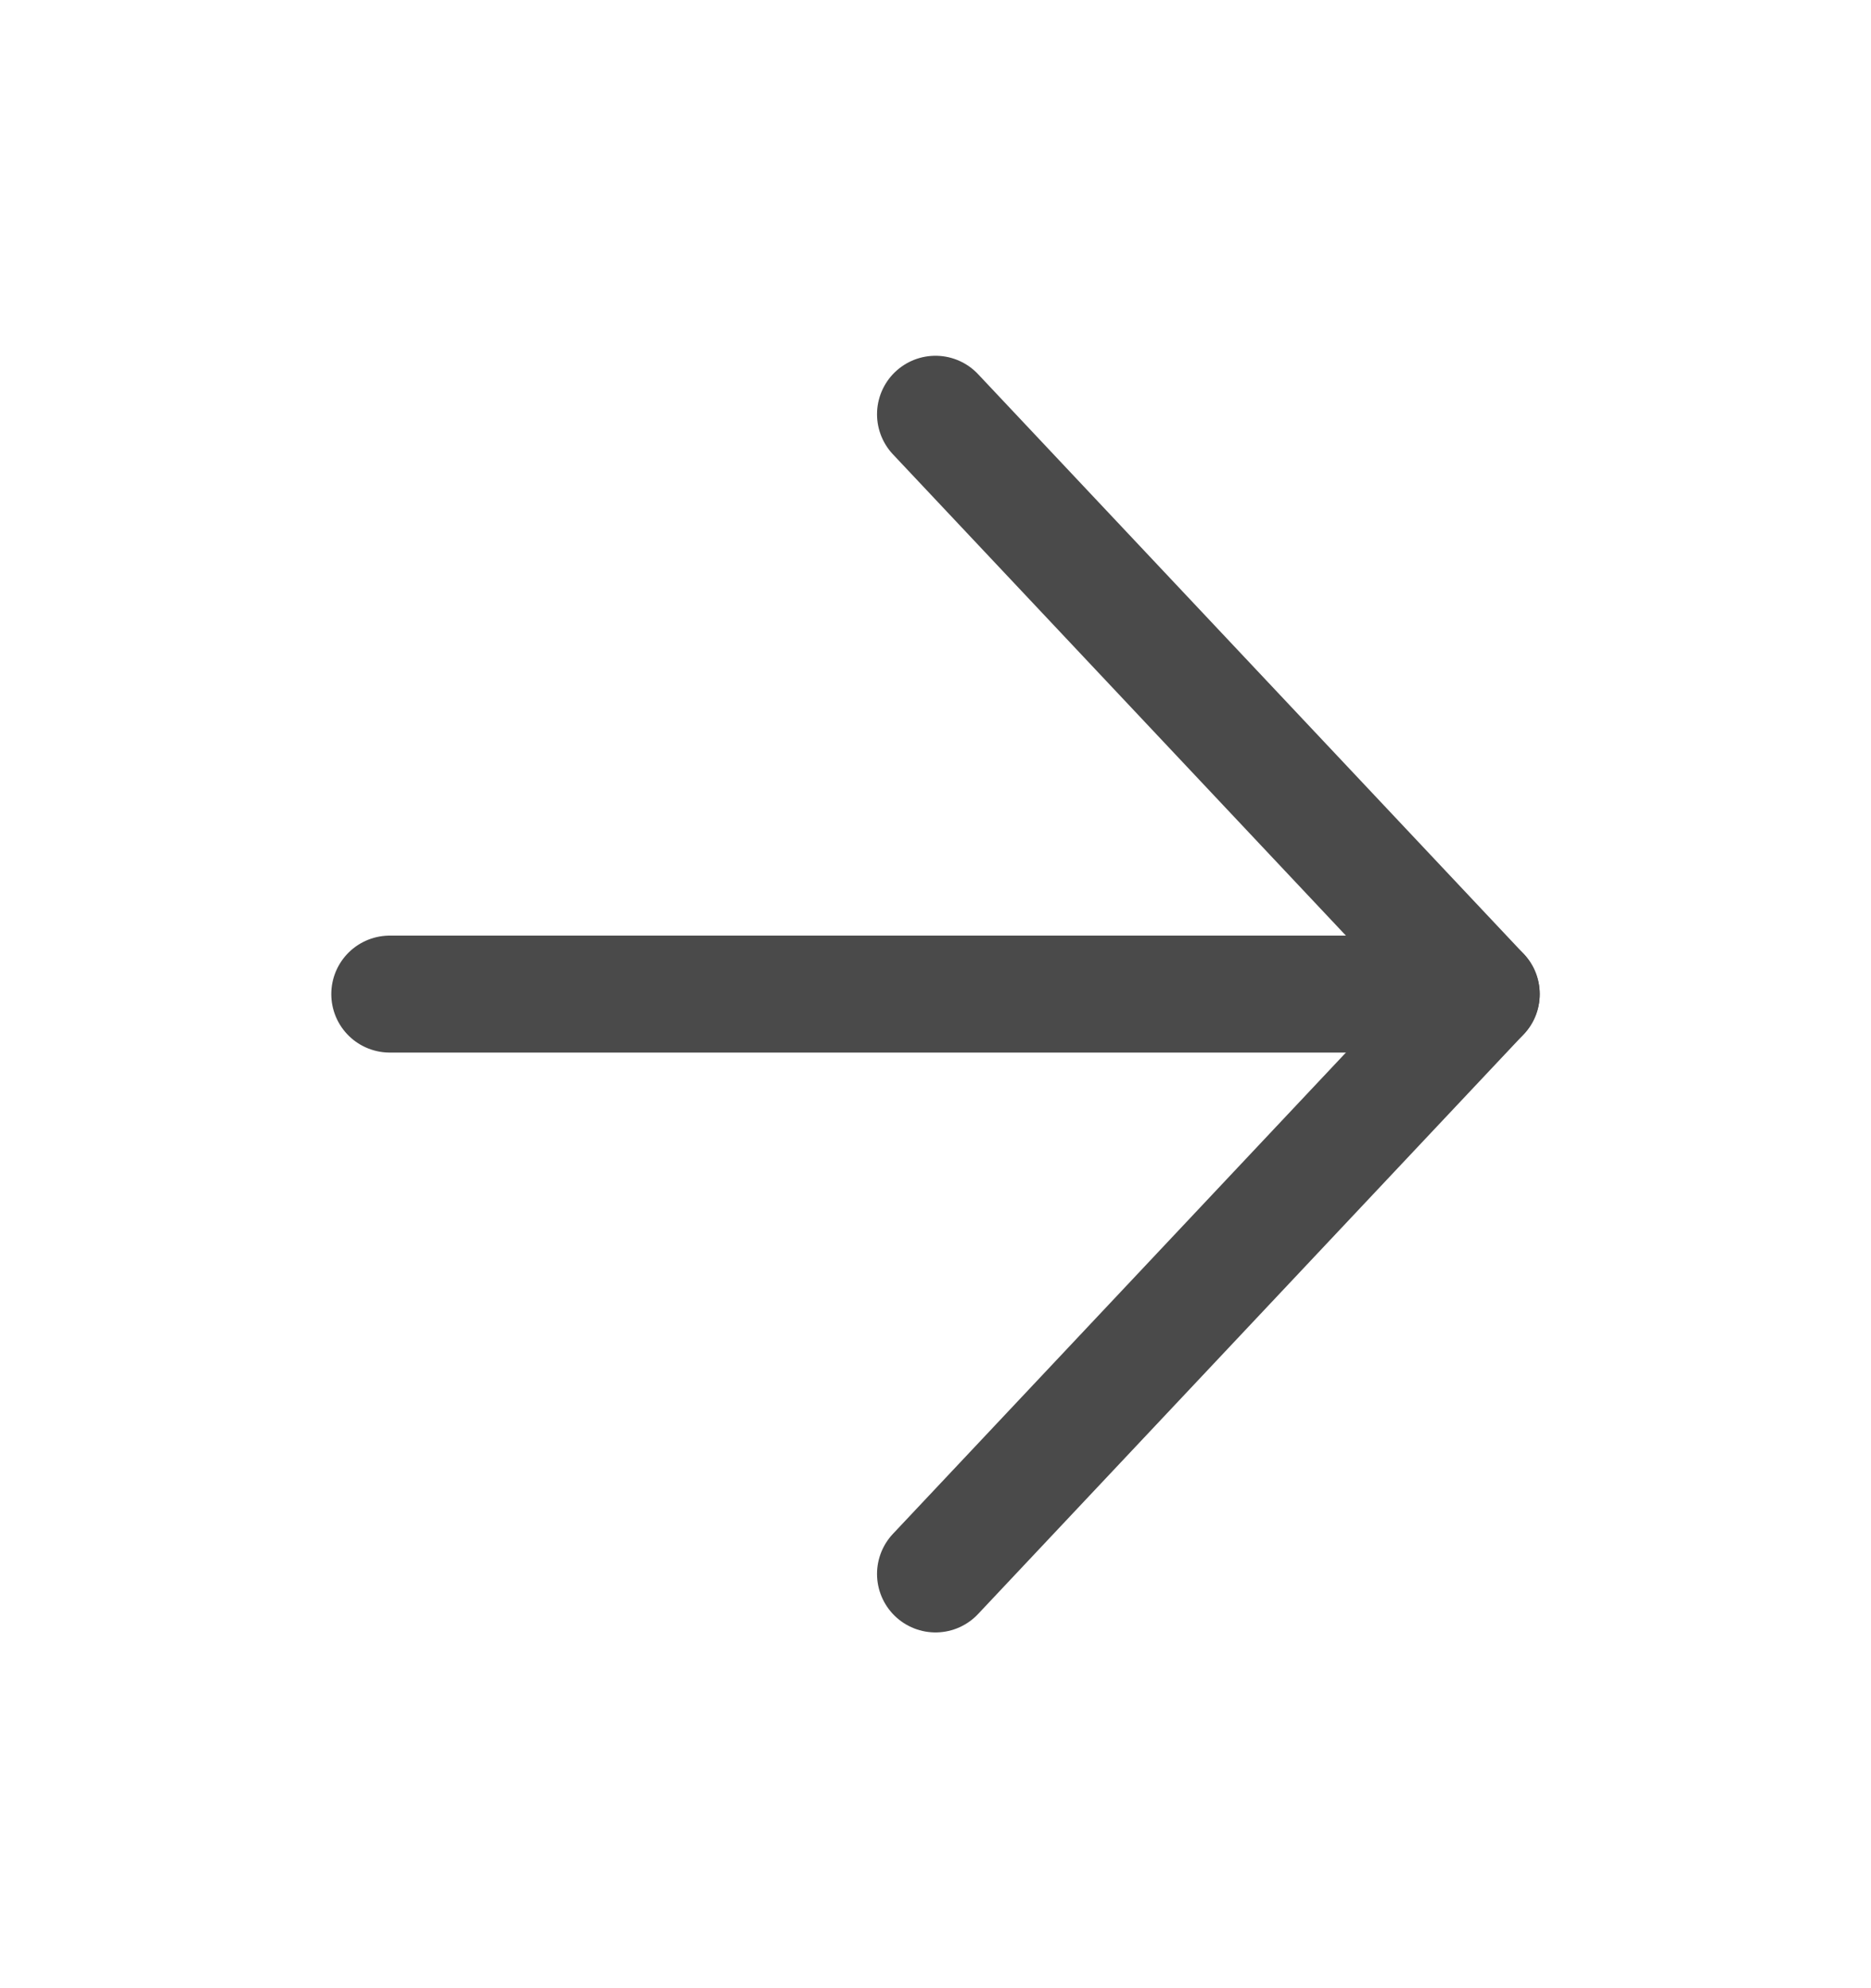 <svg width="16" height="17" viewBox="0 0 16 17" fill="none" xmlns="http://www.w3.org/2000/svg">
<path d="M3.333 8.5H12.667" stroke="#4A4A4A" stroke-linecap="round" stroke-linejoin="round"/>
<path d="M8 13.458L12.667 8.5L8 3.542" stroke="#4A4A4A" stroke-linecap="round" stroke-linejoin="round"/>
</svg>
